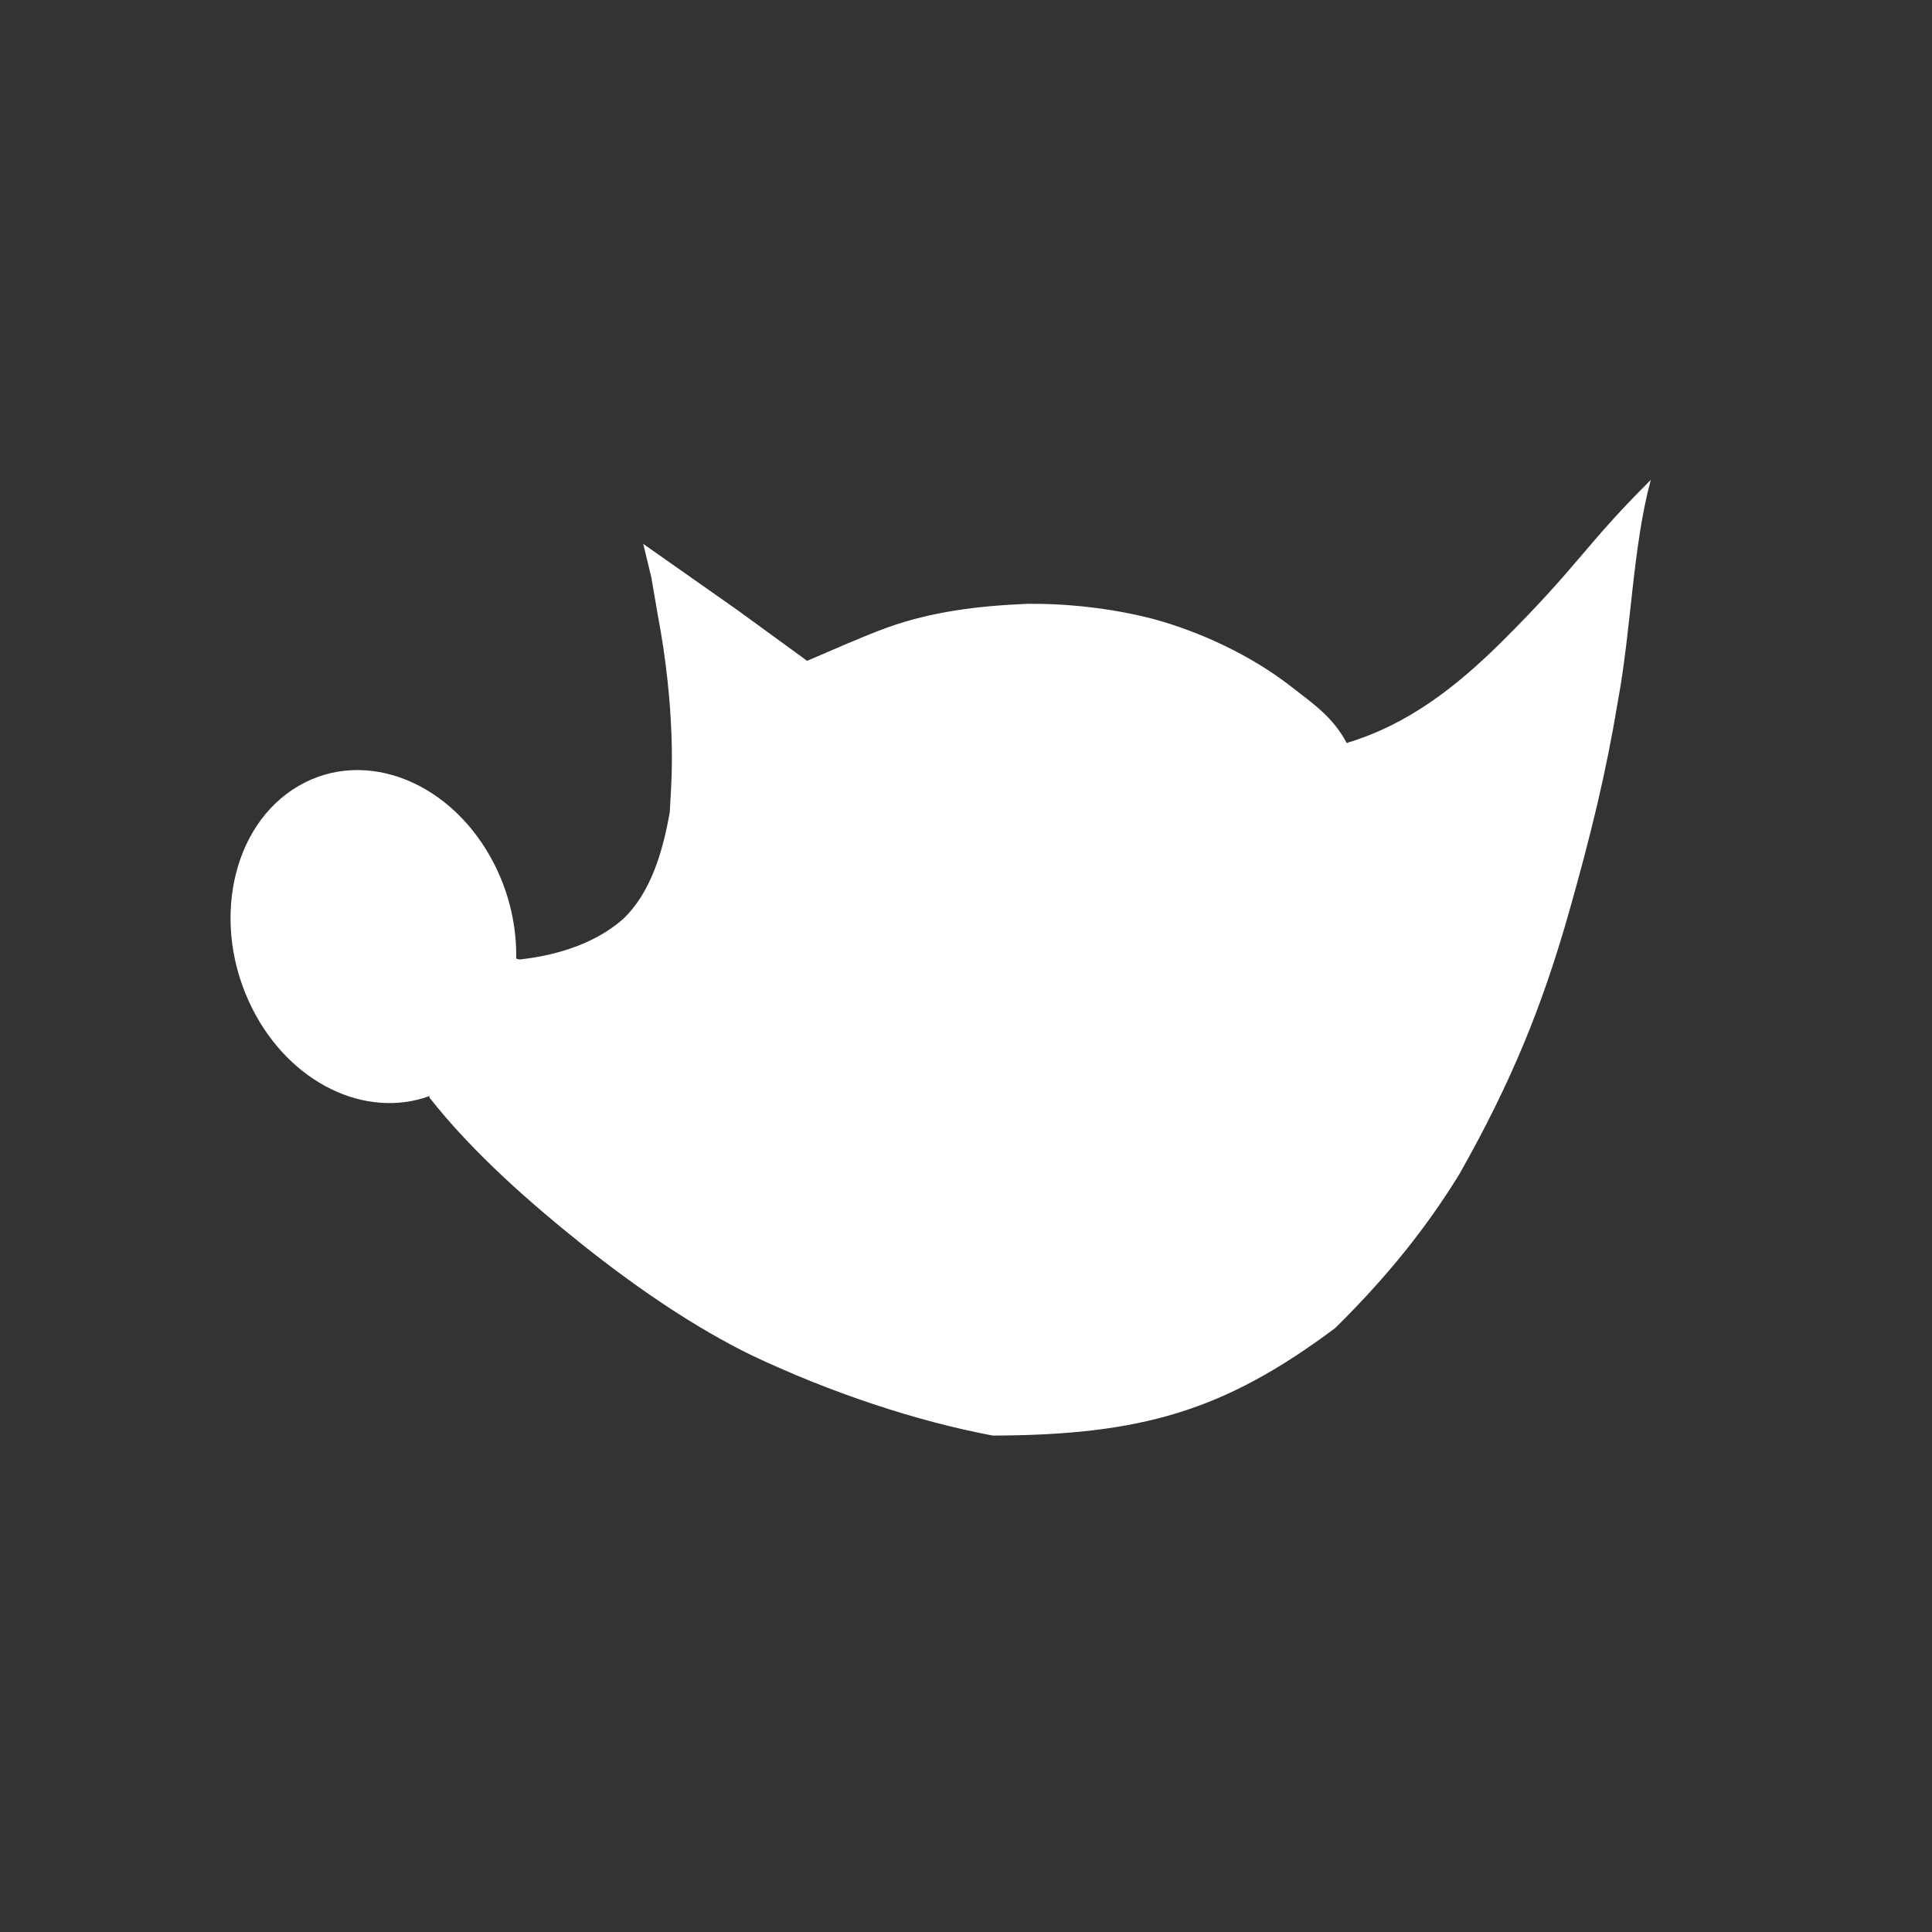 <?xml version="1.0" encoding="UTF-8" standalone="no"?>
<svg
   xmlns:dc="http://purl.org/dc/elements/1.1/"
   xmlns:cc="http://creativecommons.org/ns#"
   xmlns:rdf="http://www.w3.org/1999/02/22-rdf-syntax-ns#"
   xmlns:svg="http://www.w3.org/2000/svg"
   xmlns="http://www.w3.org/2000/svg"
   xmlns:sodipodi="http://sodipodi.sourceforge.net/DTD/sodipodi-0.dtd"
   xmlns:inkscape="http://www.inkscape.org/namespaces/inkscape"
   height="512"
   viewBox="0 0 512 512"
   width="512"
   version="1.1"
   id="svg2"
   inkscape:version="0.91 r13725"
   sodipodi:docname="gimp-symbolic.svg">
  <rect x="0" y="0" width="512" height="512" fill="#333333" stroke="none"/>
  <defs
     id="defs17" />
  <sodipodi:namedview
     pagecolor="#888b89"
     bordercolor="#666666"
     borderopacity="1"
     objecttolerance="10"
     gridtolerance="10"
     guidetolerance="10"
     inkscape:pageopacity="0"
     inkscape:pageshadow="2"
     inkscape:window-width="1920"
     inkscape:window-height="1012"
     id="namedview15"
     showgrid="false"
     inkscape:zoom="1.0080118"
     inkscape:cx="-8.0859715"
     inkscape:cy="59.243557"
     inkscape:window-x="0"
     inkscape:window-y="13"
     inkscape:window-maximized="1"
     inkscape:current-layer="svg2"
     showguides="false" />
  <path
     inkscape:connector-curvature="0"
     style="fill:#ffffff"
     id="path78"
     d="m 170.465,144.134 2.149,8.894 1.714,10.014 c 1.083,5.681 1.958,11.574 2.589,17.456 1.035,9.672 1.406,19.316 0.95,27.946 -0.187,3.311 -0.36,6.449 -0.362,6.747 -1.839,10.414 -4.999,21.388 -12.435,28.409 -7.93,6.99 -18.888,9.782 -27.465,10.677 l -0.809,-0.239 c 0.149,-8.17 -1.659,-16.745 -5.666,-24.751 -11.024,-22.018 -34.354,-31.387 -52.123,-20.94 -17.77,10.446 -23.245,36.764 -12.221,58.787 10.021,20.014 30.217,29.555 47.152,23.287 l -0.19,0.361 c 11.7,14.956 27.493,28.592 40.617,39.08 14.608,11.632 29.944,22.055 44.892,29.337 20.834,9.862 43.456,17.402 63.831,21.244 19.642,-0.05 34.913,-1.692 48.841,-5.959 14.295,-4.378 27.177,-11.52 41.923,-22.543 14.023,-13.849 24.323,-26.822 32.911,-40.81 14.168,-25.006 22.116,-45.198 28.88,-68.832 5.977,-21.075 9.947,-37.354 13.085,-56.3 3.61,-19.344 3.927,-40.961 8.748,-58.818 -17.663,17.565 -18.859,22.379 -39.606,43.004 -12.14,12.006 -24.868,21.896 -40.992,26.708 -3.61,-6.859 -8.918,-10.427 -14.496,-14.778 -10.9,-8.551 -24.662,-14.829 -36.898,-18.118 -11.319,-2.916 -22.964,-4.075 -33.273,-3.979 -13.199,0.558 -25.313,2.08 -37.02,6.267 -7.005,2.559 -13.907,5.716 -21.299,8.841 l -18.266,-13.304 -12.574,-8.847 -12.599,-8.844" />
</svg>
